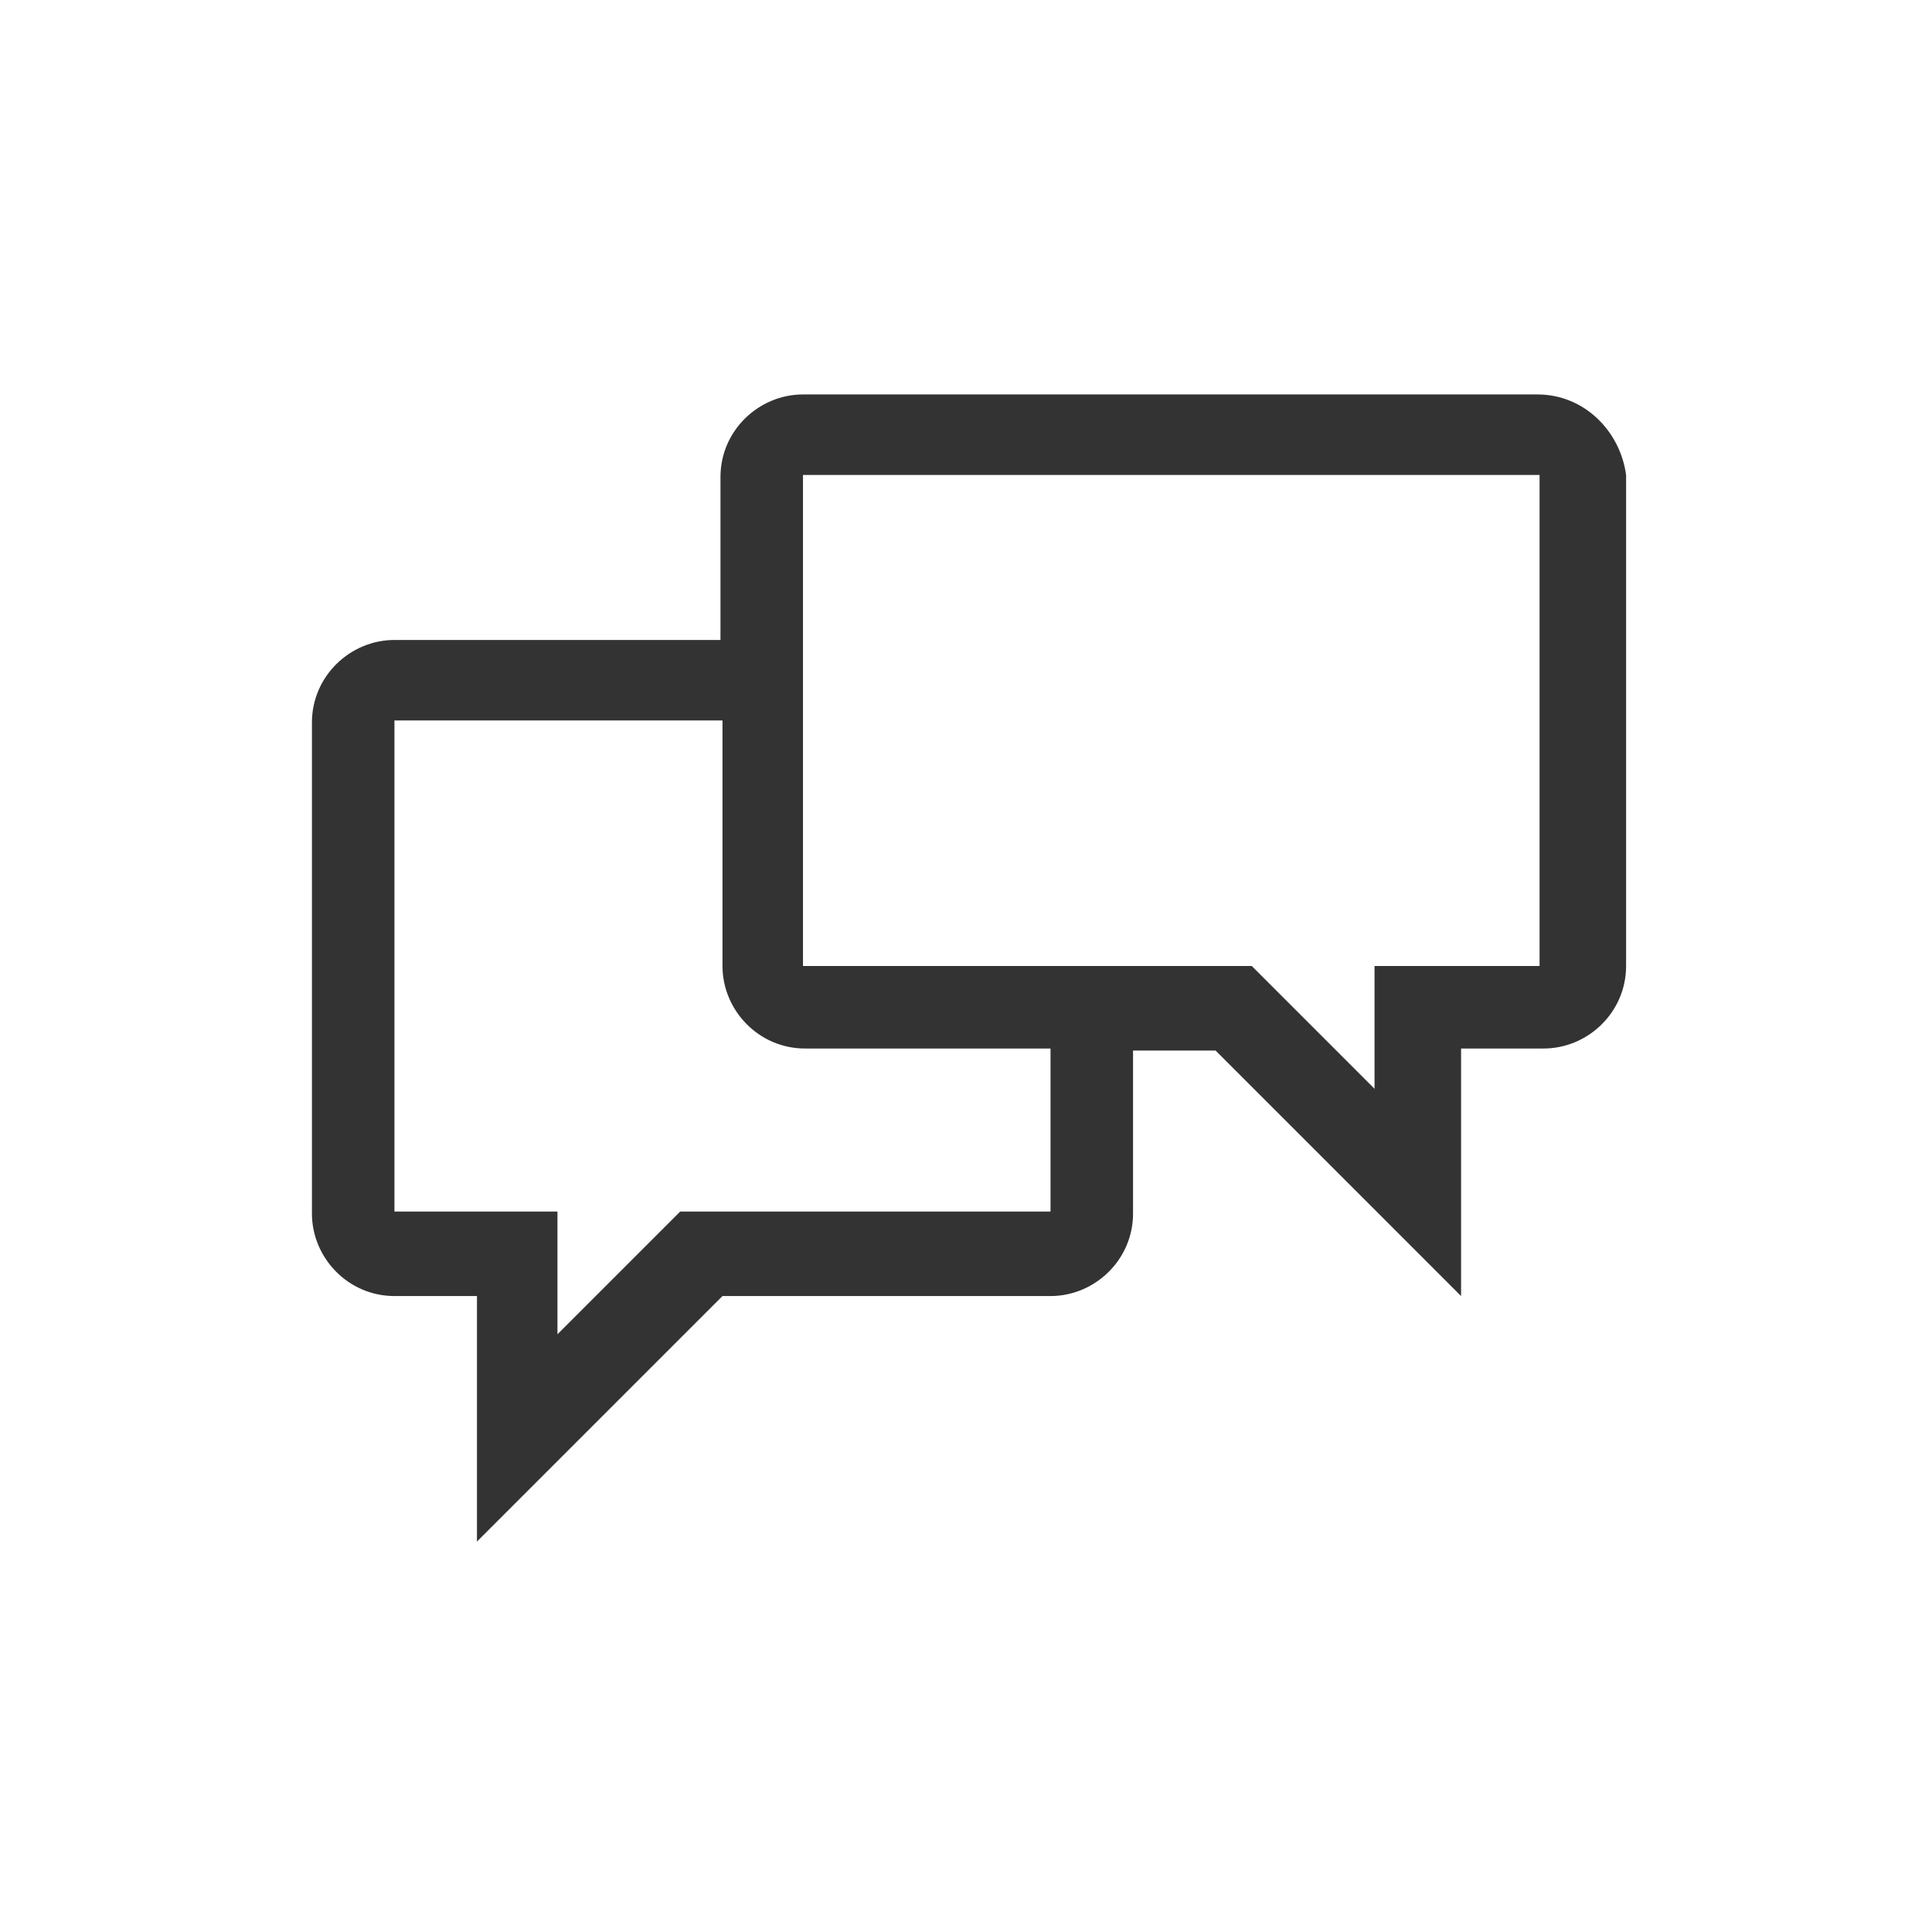 <svg
	xmlns="http://www.w3.org/2000/svg"
	viewBox="0 0 96 96">
	<path fill="#333333" d="M76.4,19.6H39.9c-2.2,0-4.1,1.8-4.1,4.1v8.1H19.6c-2.2,0-4.1,1.8-4.1,4.1v24.4
		c0,2.2,1.8,4.1,4.1,4.1h4.1v12.2l12.2-12.2h16.3c2.2,0,4.1-1.8,4.1-4.1v-8.1h4.1l12.2,12.2V52.1h4.1c2.2,0,4.1-1.8,4.1-4.1V23.6
		C80.5,21.4,78.7,19.6,76.4,19.6z M52.1,60.2H33.8l-6.1,6.1v-6.1h-8.1V35.8h16.3V48c0,2.2,1.8,4.1,4.1,4.1h12.2V60.2z M76.4,48h-8.1
		v6.1L62.2,48H39.9V23.6h36.6V48z"/>
</svg>
